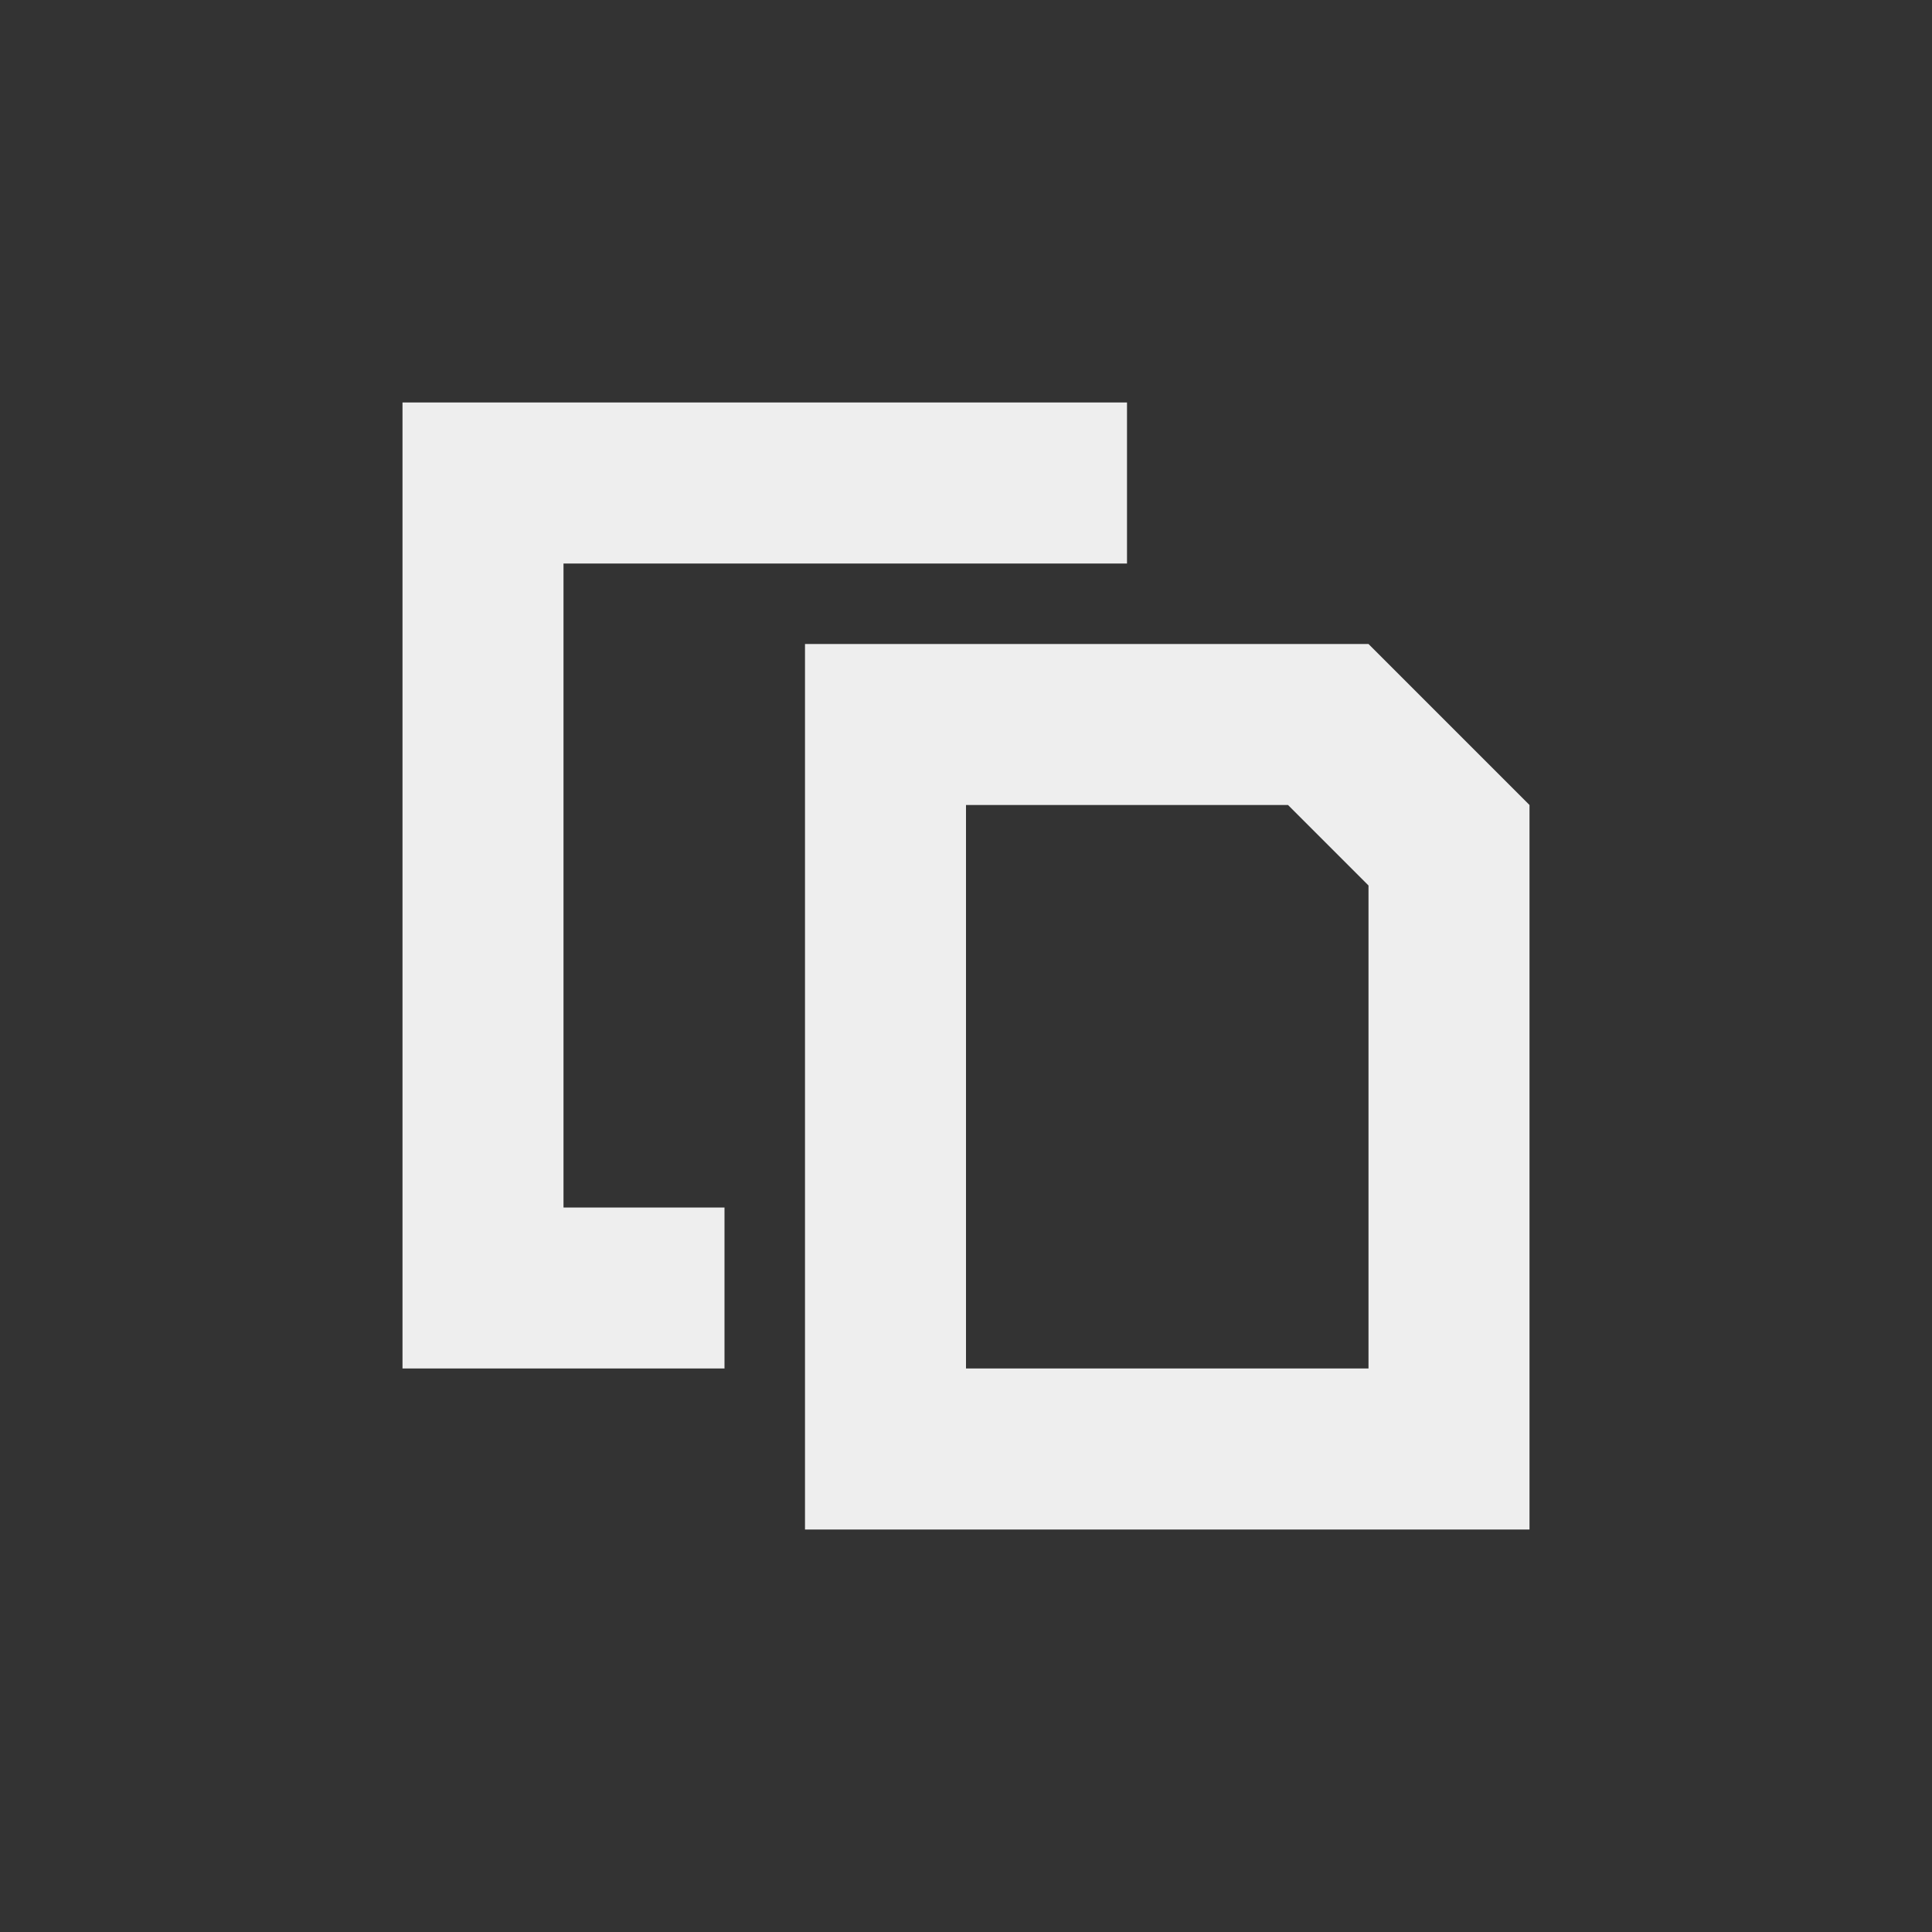 <?xml version="1.0" encoding="UTF-8"?>
<svg xmlns="http://www.w3.org/2000/svg" xmlns:xlink="http://www.w3.org/1999/xlink" width="24px" height="24px" viewBox="0 0 24 24" version="1.1">
<rect x="0" y="0" width="24" height="24" fill="#333333" stroke="none"/>
<g id="surface1">
<defs>
  <style id="current-color-scheme" type="text/css">
   .ColorScheme-Text { color:#eeeeee; } .ColorScheme-Highlight { color:#424242; }
  </style>
 </defs>
<path style="fill:currentColor" class="ColorScheme-Text" d="M 5 5 L 5 17 L 9 17 L 9 15 L 7 15 L 7 7 L 14 7 L 14 5 Z M 10 8 L 10 19 L 19 19 L 19 10 L 17 8 Z M 12 10 L 16 10 L 17 11 L 17 17 L 12 17 Z M 12 10 "/>
</g>
</svg>
